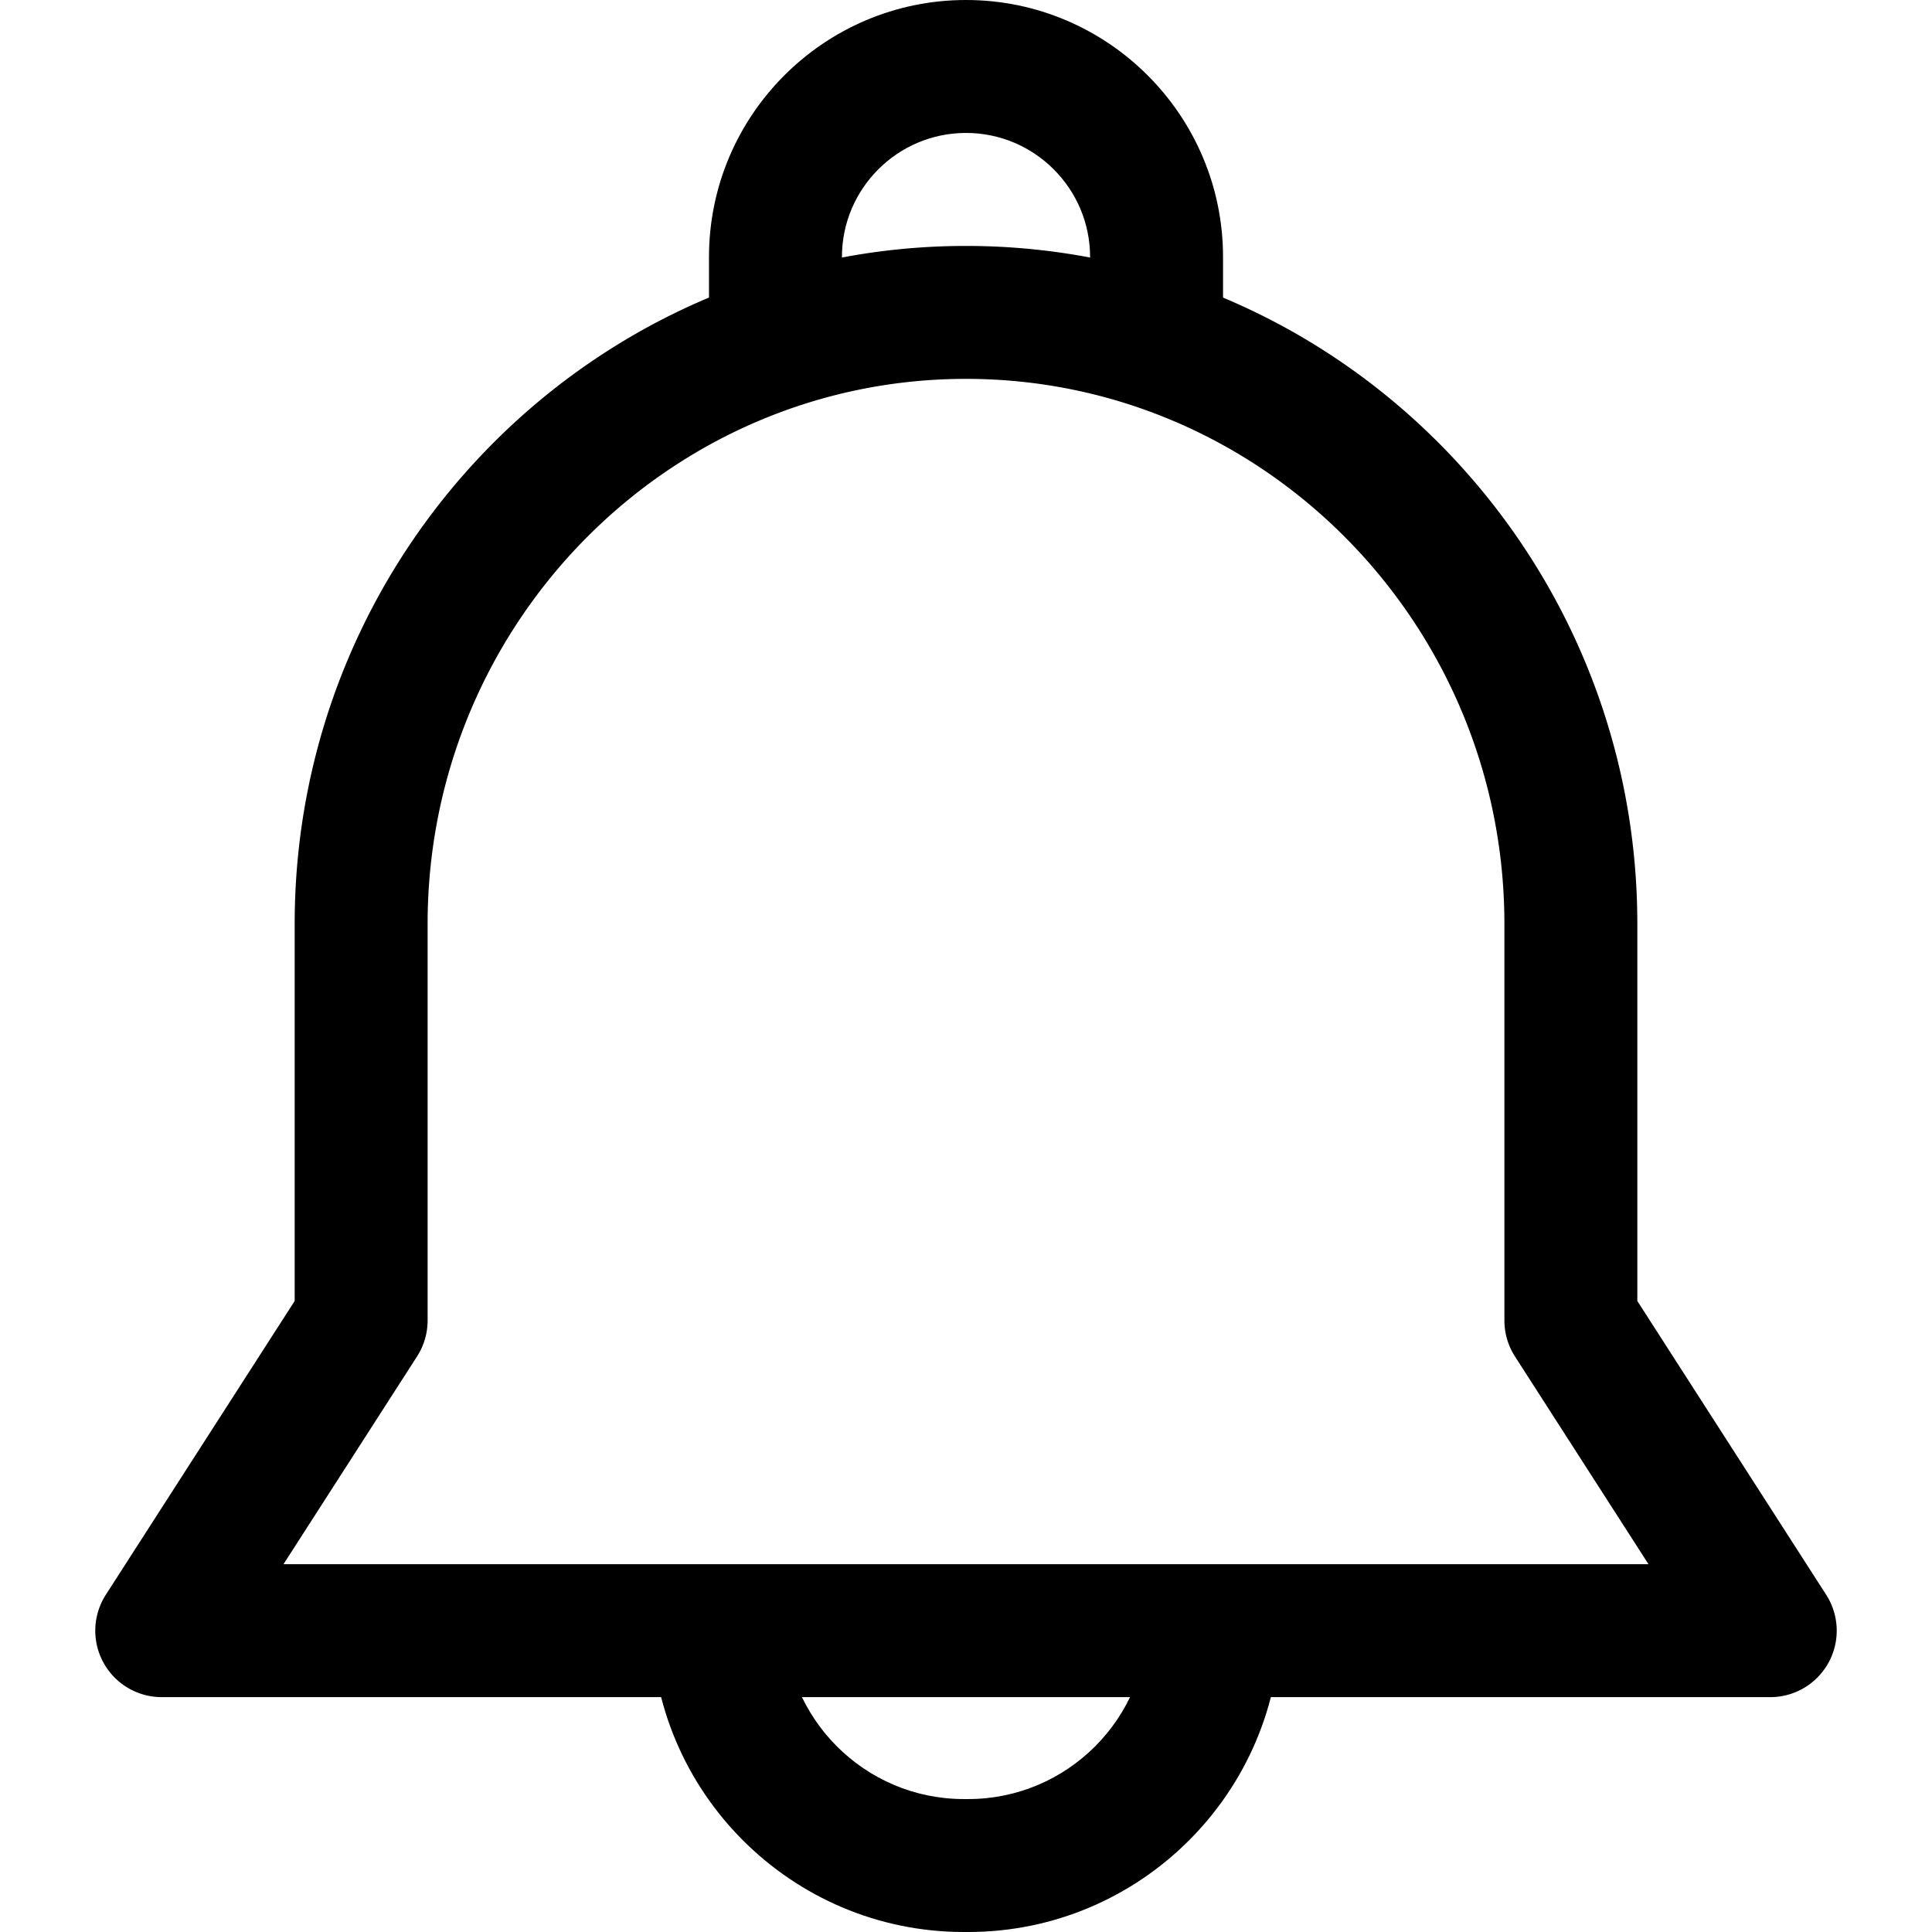 <svg xmlns="http://www.w3.org/2000/svg" viewBox="0 0 512 512"><path d="M256 0c-37.554 0-68.11 30.556-68.11 68.11v20.55h35.229V68.11c0-18.131 14.755-32.881 32.881-32.881 18.131 0 32.887 14.749 32.887 32.881v20.55h35.229V68.11C324.116 30.556 293.555 0 256 0zM304.147 429.205c0 26.228-21.337 47.565-47.56 47.565h-1.174c-26.222 0-47.56-21.337-47.56-47.565h-35.229c0 45.657 37.138 82.795 82.789 82.795h1.174c45.651 0 82.789-37.138 82.789-82.795h-35.229z"/><path d="M483.952 422.623l-50.043-77.851v-99.928c0-99.071-79.812-179.67-177.908-179.67-98.102 0-177.908 80.599-177.908 179.67v99.928L28.05 422.617a17.616 17.616 0 0014.814 27.144h426.275a17.607 17.607 0 0015.454-9.171 17.596 17.596 0 00-.641-17.967zm-408.825-8.091l35.394-55.063a17.609 17.609 0 002.801-9.524V244.844c0-79.642 64.006-144.44 142.679-144.44 78.679 0 142.679 64.799 142.679 144.44v105.101c0 3.376.969 6.682 2.795 9.524l35.394 55.063H75.127z"/></svg>